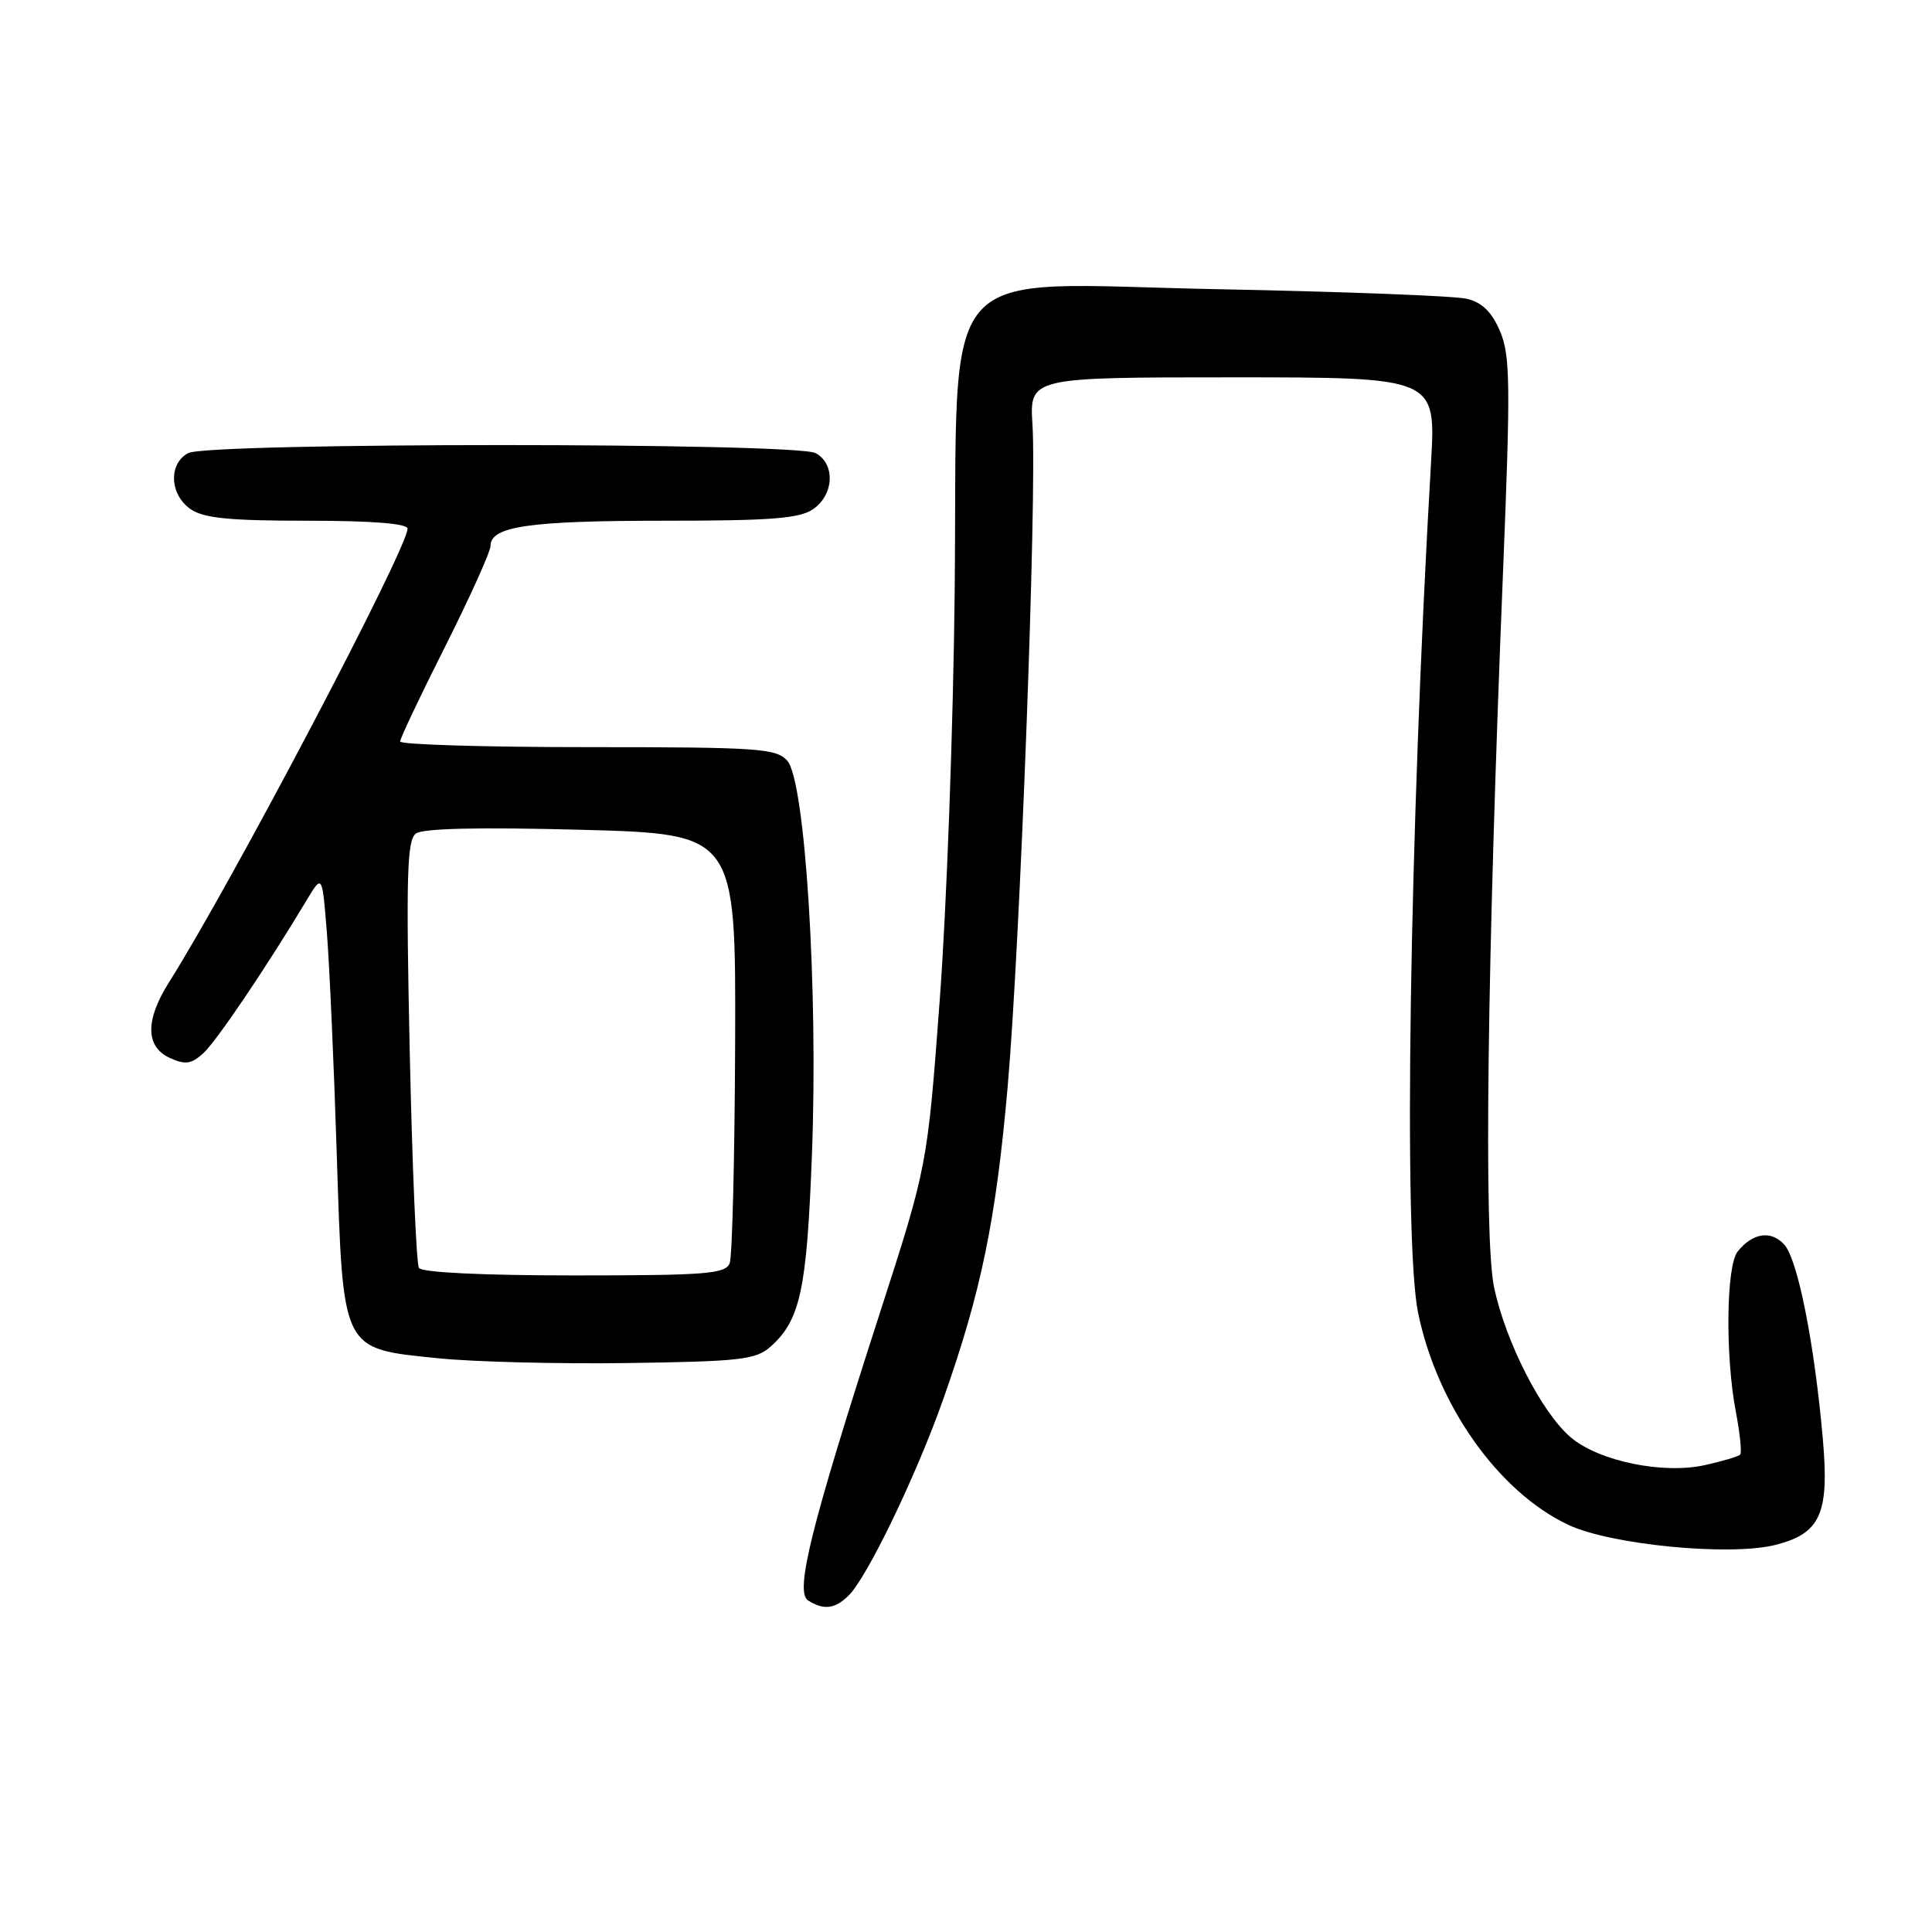 <?xml version="1.0" encoding="UTF-8" standalone="no"?>
<!DOCTYPE svg PUBLIC "-//W3C//DTD SVG 1.1//EN" "http://www.w3.org/Graphics/SVG/1.1/DTD/svg11.dtd" >
<svg xmlns="http://www.w3.org/2000/svg" xmlns:xlink="http://www.w3.org/1999/xlink" version="1.1" viewBox="0 0 256 256">
 <g >
 <path fill="currentColor"
d=" M 112.48 211.38 C 114.96 208.89 121.40 195.53 124.95 185.50 C 130.00 171.24 131.97 161.69 133.52 144.00 C 135.18 125.04 137.40 65.68 136.81 56.31 C 136.41 50.00 136.41 50.00 163.34 50.00 C 190.27 50.00 190.27 50.00 189.62 61.25 C 186.75 110.68 185.94 164.33 187.90 173.93 C 190.42 186.20 198.54 197.68 207.81 202.05 C 213.43 204.70 229.25 206.23 235.25 204.71 C 241.23 203.19 242.40 200.59 241.54 190.73 C 240.44 178.11 238.22 166.90 236.43 164.92 C 234.68 162.99 232.25 163.34 230.25 165.83 C 228.73 167.72 228.59 179.59 230.00 187.03 C 230.56 189.94 230.82 192.52 230.58 192.75 C 230.35 192.99 228.25 193.61 225.93 194.13 C 220.39 195.37 211.90 193.63 208.16 190.48 C 204.30 187.23 199.46 177.75 197.96 170.50 C 196.60 163.89 197.05 127.68 199.15 76.00 C 200.17 50.83 200.12 47.08 198.76 43.89 C 197.67 41.33 196.38 40.07 194.36 39.59 C 192.79 39.21 177.93 38.64 161.34 38.32 C 123.38 37.59 126.96 33.48 126.50 78.38 C 126.32 96.05 125.43 120.40 124.52 132.50 C 122.88 154.50 122.88 154.50 116.58 174.00 C 107.47 202.21 105.29 210.94 107.08 212.07 C 109.17 213.39 110.66 213.20 112.48 211.38 Z  M 102.10 178.44 C 106.05 174.92 106.91 170.93 107.59 152.86 C 108.42 130.95 106.68 103.41 104.31 100.79 C 102.84 99.16 100.44 99.00 77.85 99.00 C 64.18 99.00 53.01 98.66 53.02 98.25 C 53.02 97.84 55.72 92.14 59.02 85.60 C 62.31 79.05 65.00 73.08 65.00 72.32 C 65.00 69.75 70.13 69.00 87.84 69.00 C 102.26 69.00 105.97 68.71 107.78 67.44 C 110.53 65.51 110.69 61.44 108.07 60.04 C 105.42 58.62 27.58 58.62 24.93 60.04 C 22.31 61.44 22.47 65.51 25.22 67.44 C 26.96 68.66 30.32 69.00 40.72 69.00 C 49.29 69.00 54.00 69.37 54.00 70.05 C 54.00 72.69 30.69 117.03 22.35 130.23 C 19.23 135.19 19.28 138.71 22.50 140.18 C 24.55 141.12 25.34 141.00 26.94 139.56 C 28.67 137.98 35.26 128.24 40.70 119.17 C 42.70 115.85 42.70 115.85 43.32 123.67 C 43.66 127.98 44.25 141.12 44.62 152.87 C 45.47 179.24 45.18 178.66 58.00 179.97 C 62.67 180.46 74.02 180.74 83.22 180.61 C 98.13 180.40 100.16 180.16 102.10 178.44 Z  M 55.51 168.01 C 55.17 167.47 54.62 154.53 54.29 139.26 C 53.79 116.09 53.93 111.33 55.10 110.45 C 56.02 109.76 63.47 109.59 77.00 109.95 C 97.50 110.50 97.50 110.50 97.41 138.12 C 97.35 153.32 97.03 166.48 96.69 167.37 C 96.14 168.80 93.61 169.00 76.09 169.00 C 63.99 169.00 55.88 168.61 55.51 168.01 Z "/>
</g>
</svg>
